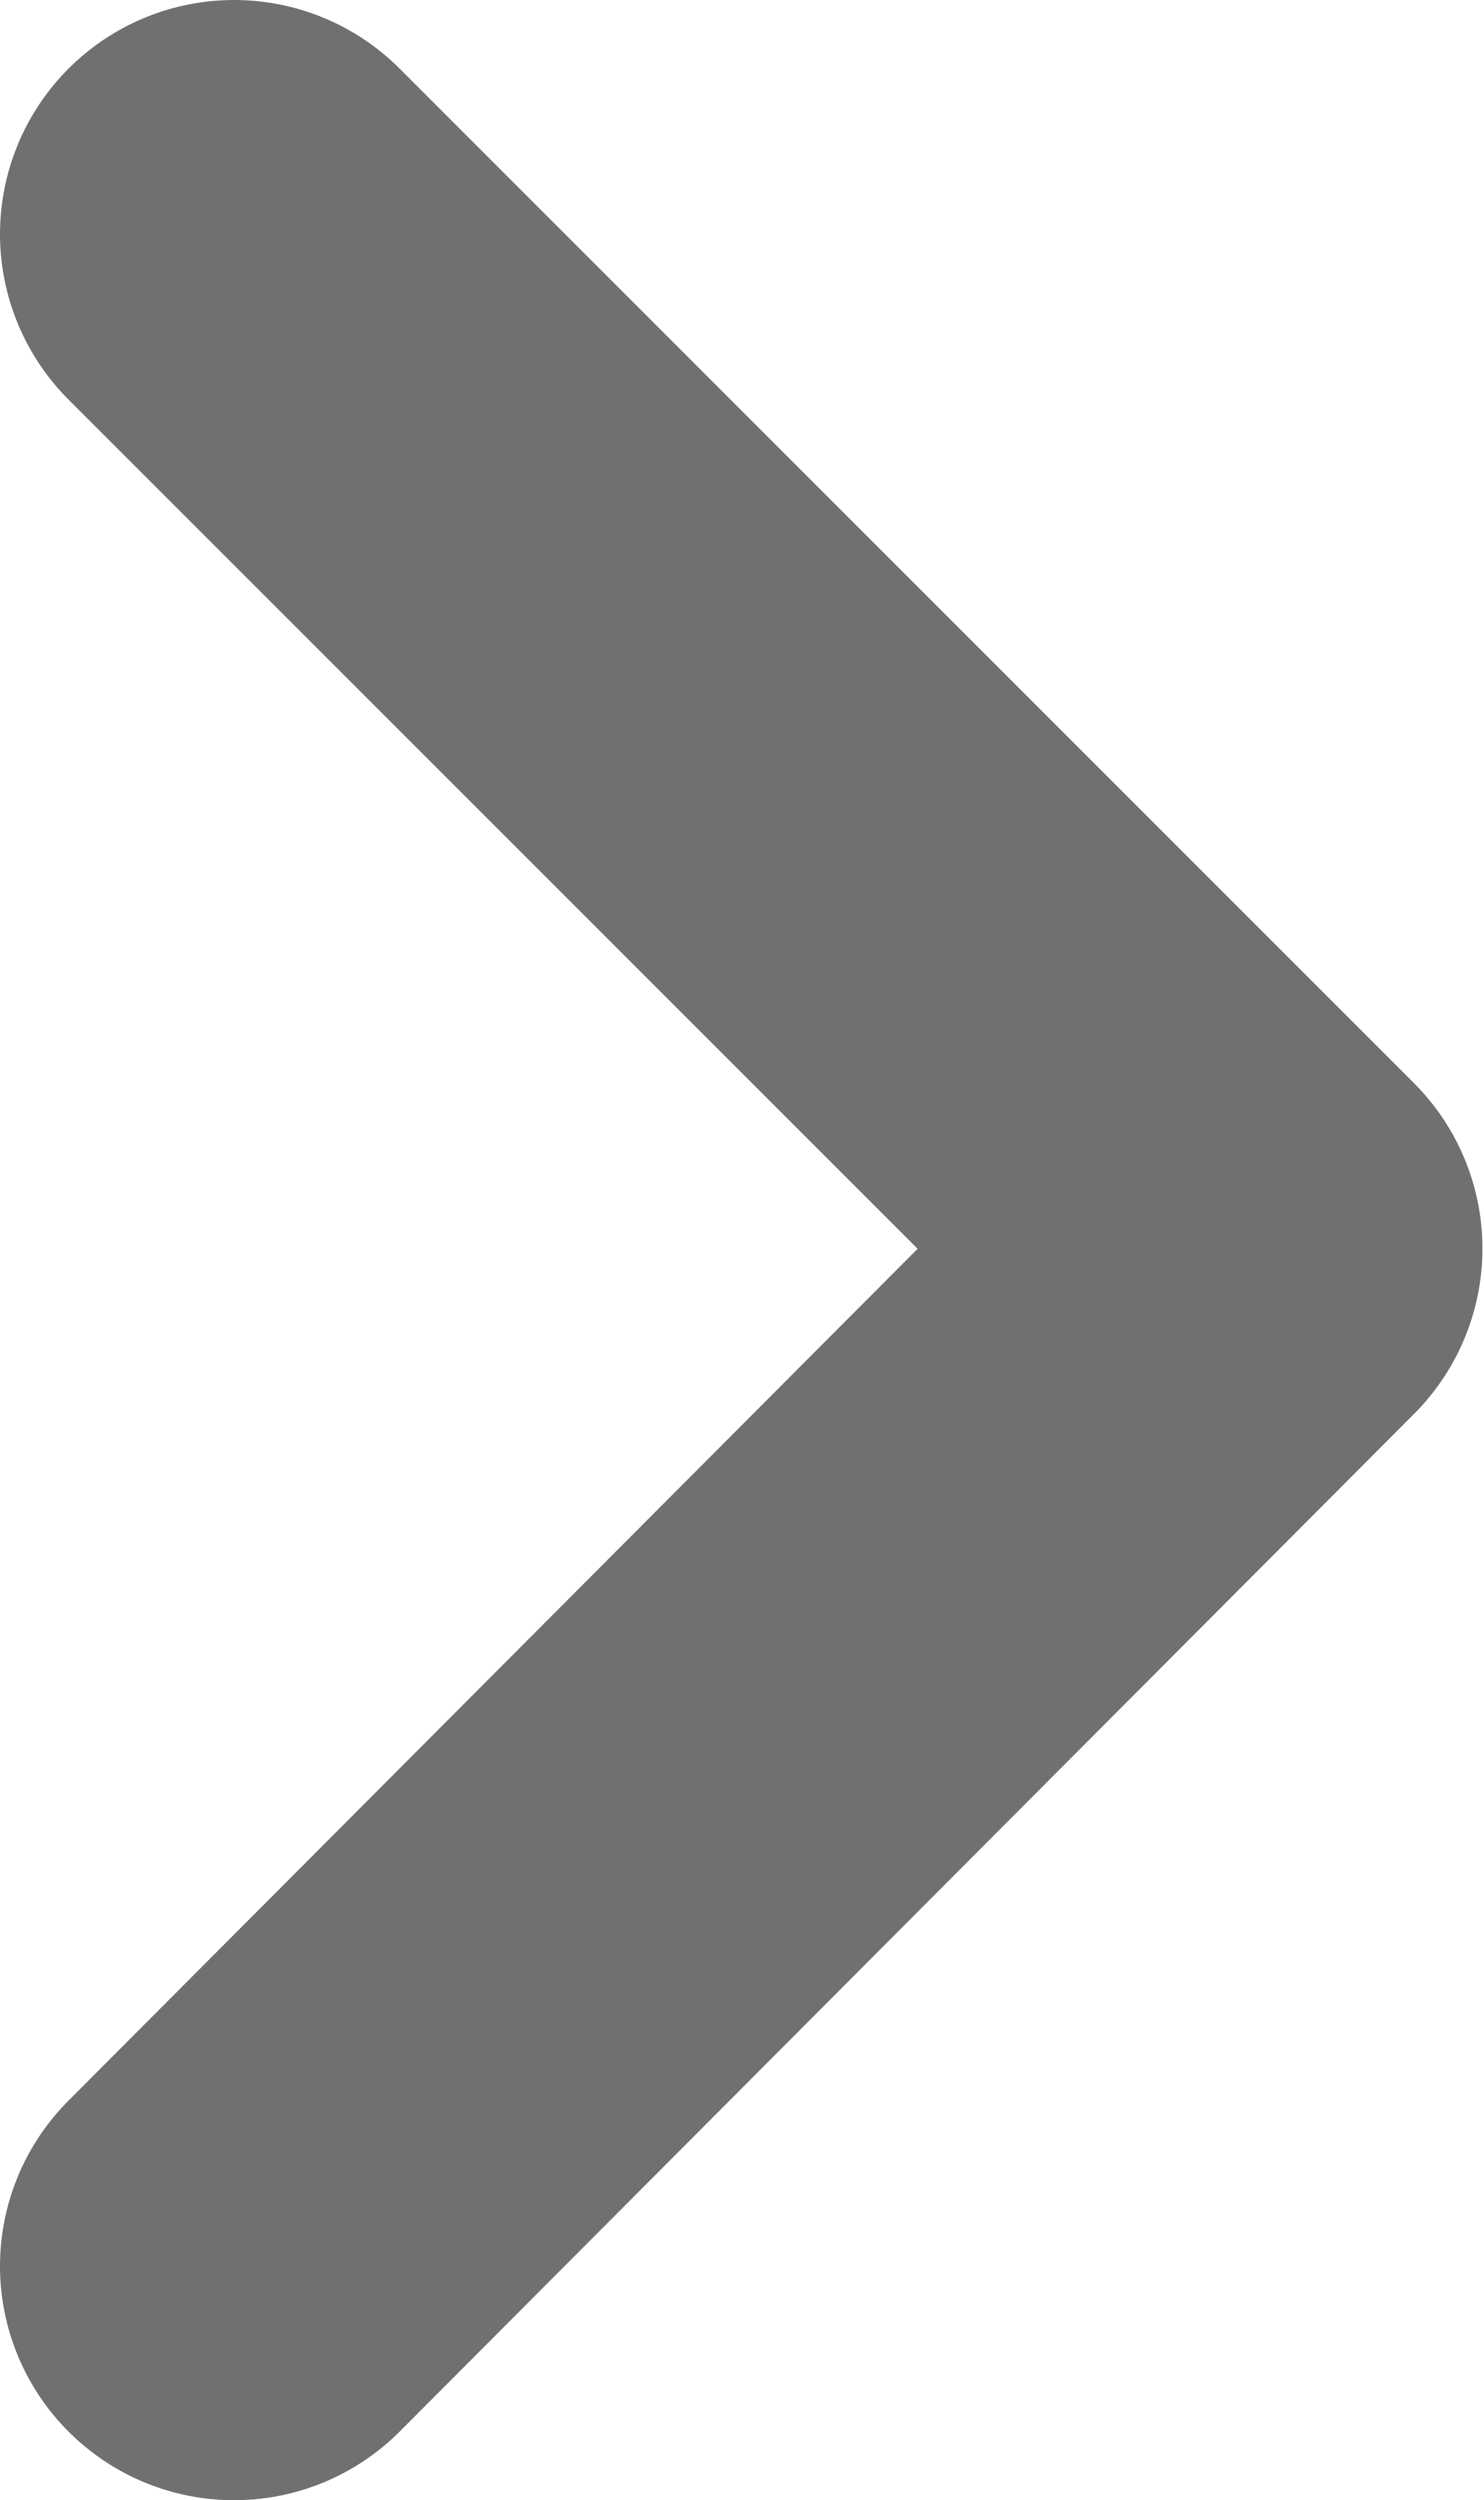 <svg id="Assets-Schedule-Active" xmlns="http://www.w3.org/2000/svg" viewBox="0 0 9.51 16.02"><defs><style>.cls-1{fill:none;stroke:#707070;stroke-linecap:round;stroke-linejoin:round;stroke-width:3px;}</style></defs><title>23-9_Update</title><g id="Group_193" data-name="Group 193"><g id="Group_131" data-name="Group 131"><path id="Path_98" data-name="Path 98" class="cls-1" d="M1.5,14.52,8,8,1.5,1.5"/></g></g></svg>